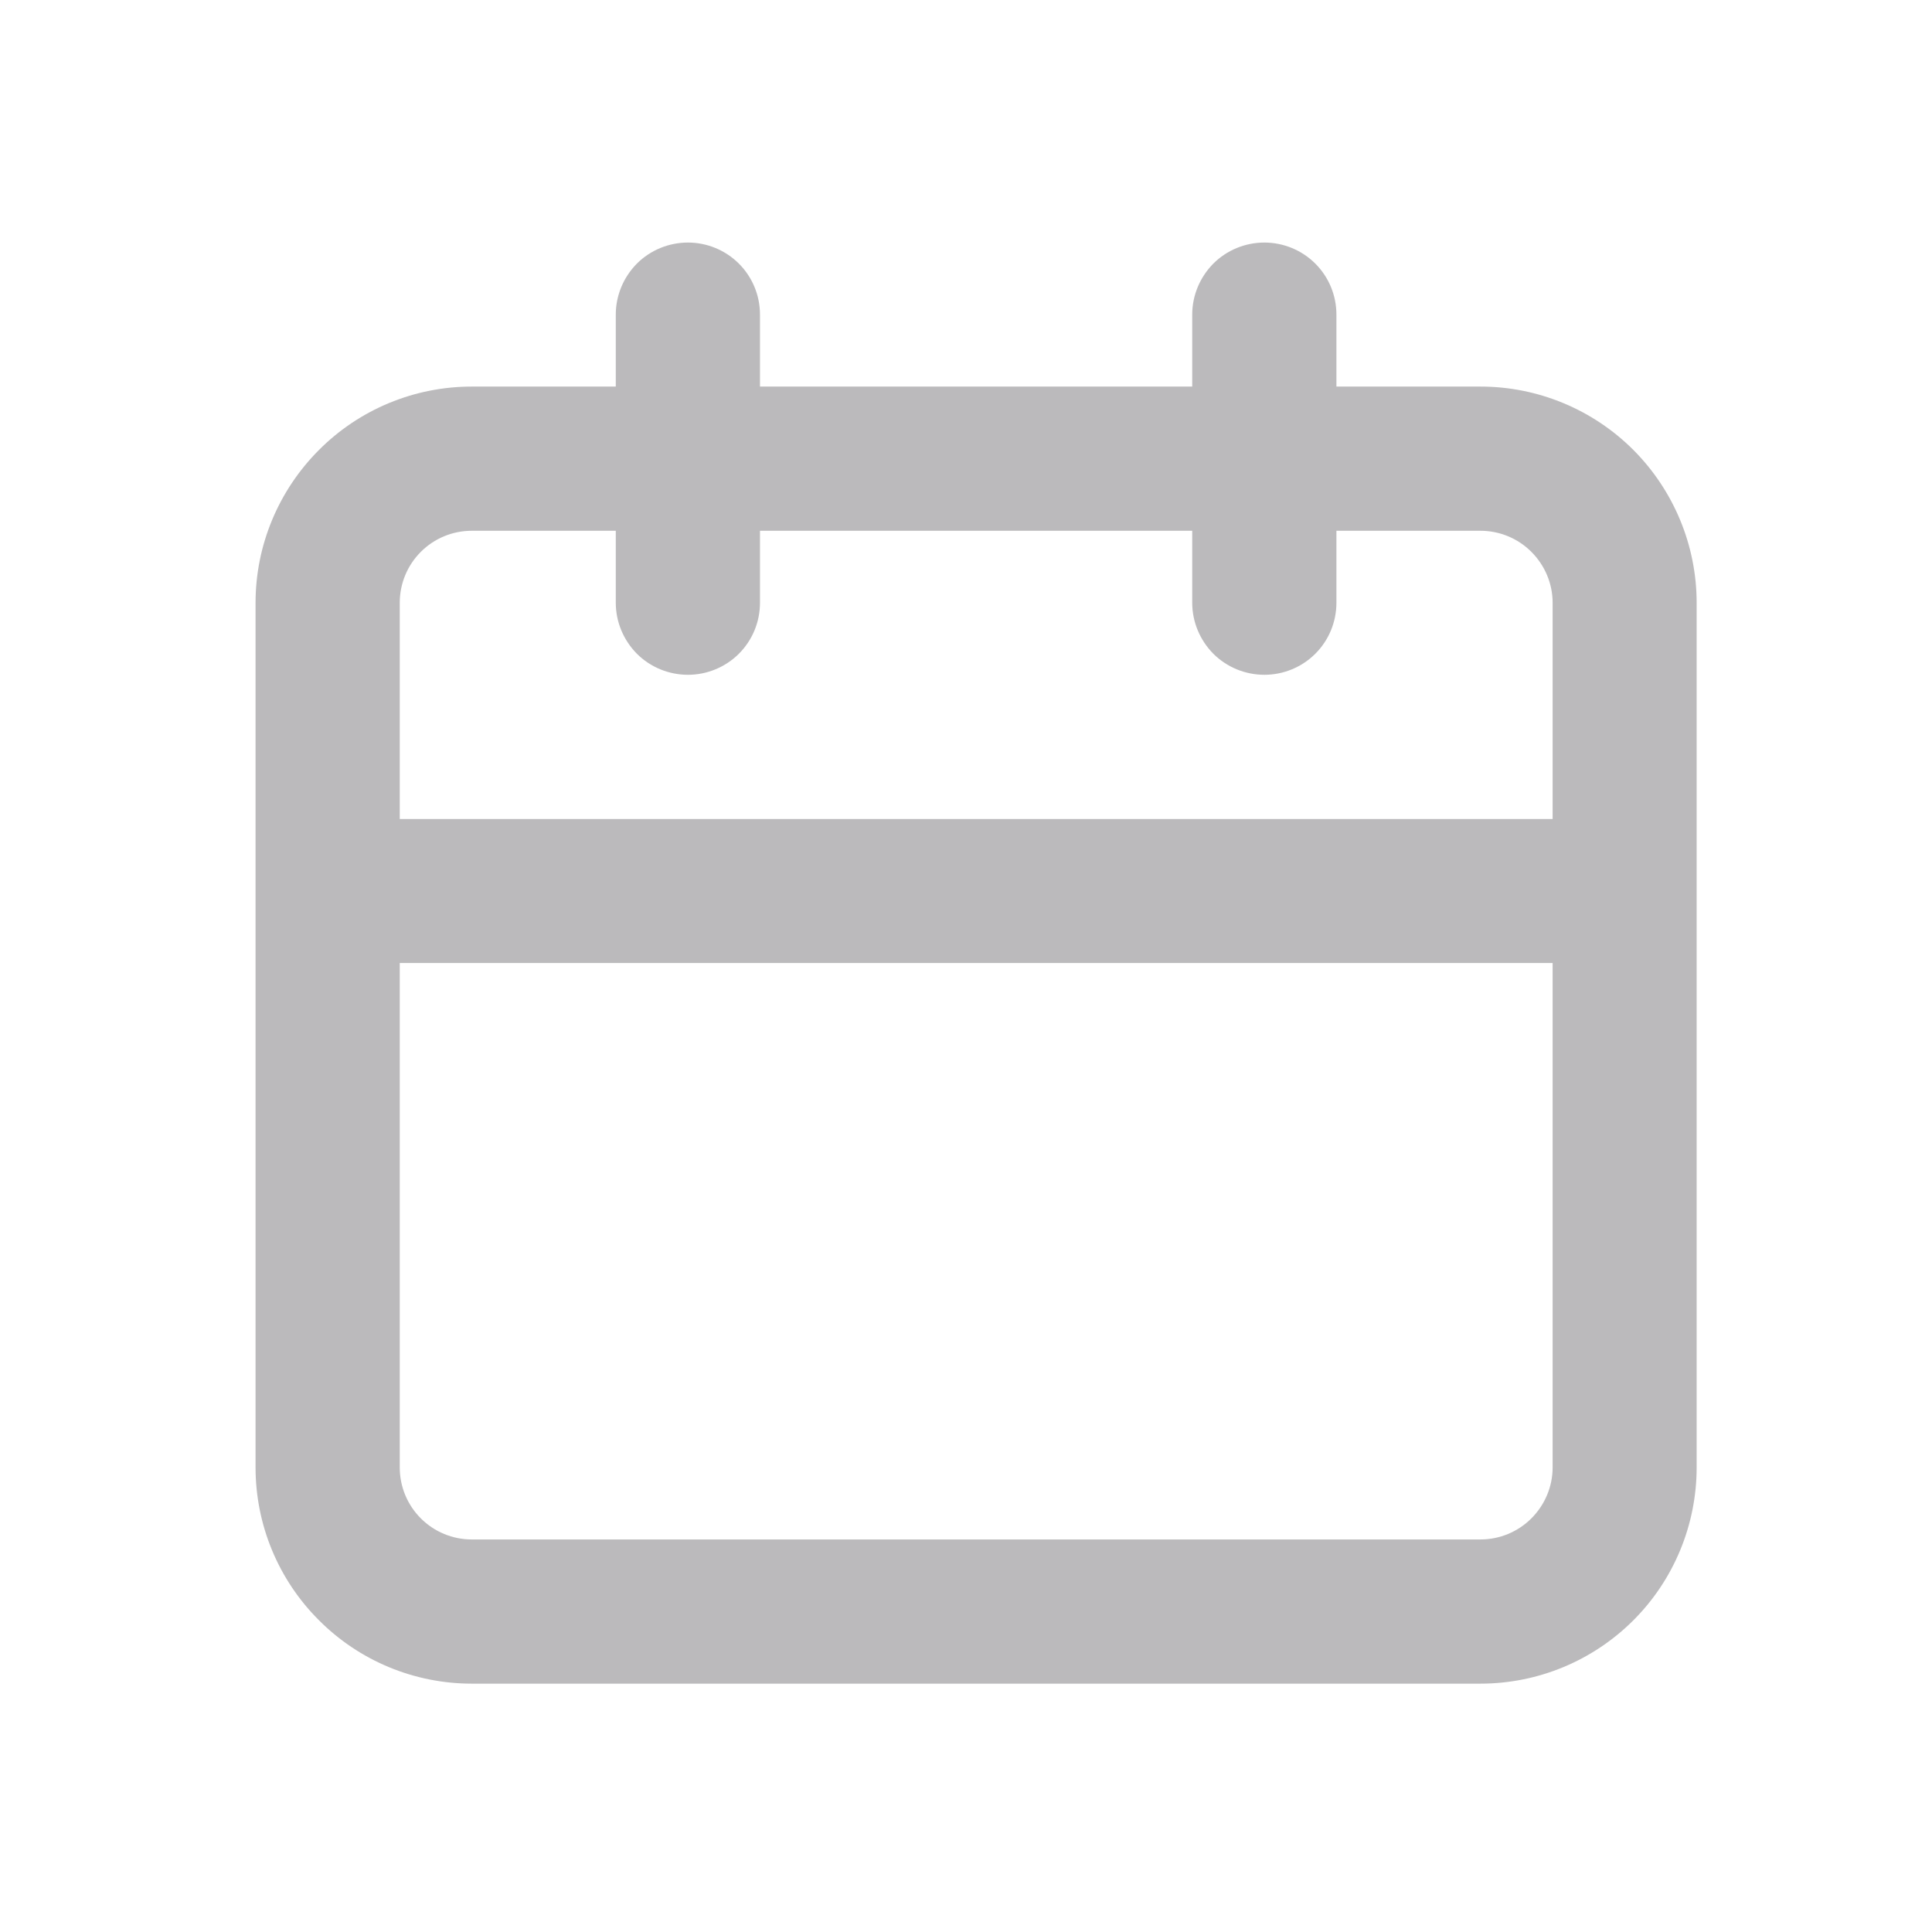 <svg width="11" height="11" viewBox="0 0 11 11" fill="none" xmlns="http://www.w3.org/2000/svg">
<path d="M8.429 2.201H7.609V1.791C7.609 1.682 7.566 1.578 7.489 1.501C7.412 1.424 7.307 1.381 7.199 1.381C7.09 1.381 6.985 1.424 6.908 1.501C6.832 1.578 6.788 1.682 6.788 1.791V2.201H4.327V1.791C4.327 1.682 4.284 1.578 4.207 1.501C4.13 1.424 4.025 1.381 3.917 1.381C3.808 1.381 3.703 1.424 3.626 1.501C3.55 1.578 3.506 1.682 3.506 1.791V2.201H2.686C2.359 2.201 2.046 2.331 1.816 2.562C1.585 2.793 1.455 3.106 1.455 3.432V8.355C1.455 8.682 1.585 8.995 1.816 9.225C2.046 9.456 2.359 9.586 2.686 9.586H8.429C8.756 9.586 9.069 9.456 9.3 9.225C9.53 8.995 9.66 8.682 9.66 8.355V3.432C9.66 3.106 9.53 2.793 9.3 2.562C9.069 2.331 8.756 2.201 8.429 2.201ZM8.84 8.355C8.84 8.464 8.796 8.568 8.719 8.645C8.642 8.722 8.538 8.765 8.429 8.765H2.686C2.577 8.765 2.473 8.722 2.396 8.645C2.319 8.568 2.276 8.464 2.276 8.355V5.483H8.84V8.355ZM8.84 4.663H2.276V3.432C2.276 3.323 2.319 3.219 2.396 3.142C2.473 3.065 2.577 3.022 2.686 3.022H3.506V3.432C3.506 3.541 3.55 3.645 3.626 3.722C3.703 3.799 3.808 3.842 3.917 3.842C4.025 3.842 4.13 3.799 4.207 3.722C4.284 3.645 4.327 3.541 4.327 3.432V3.022H6.788V3.432C6.788 3.541 6.832 3.645 6.908 3.722C6.985 3.799 7.09 3.842 7.199 3.842C7.307 3.842 7.412 3.799 7.489 3.722C7.566 3.645 7.609 3.541 7.609 3.432V3.022H8.429C8.538 3.022 8.642 3.065 8.719 3.142C8.796 3.219 8.84 3.323 8.84 3.432V4.663Z" fill="#BBBABC"/>
</svg>
